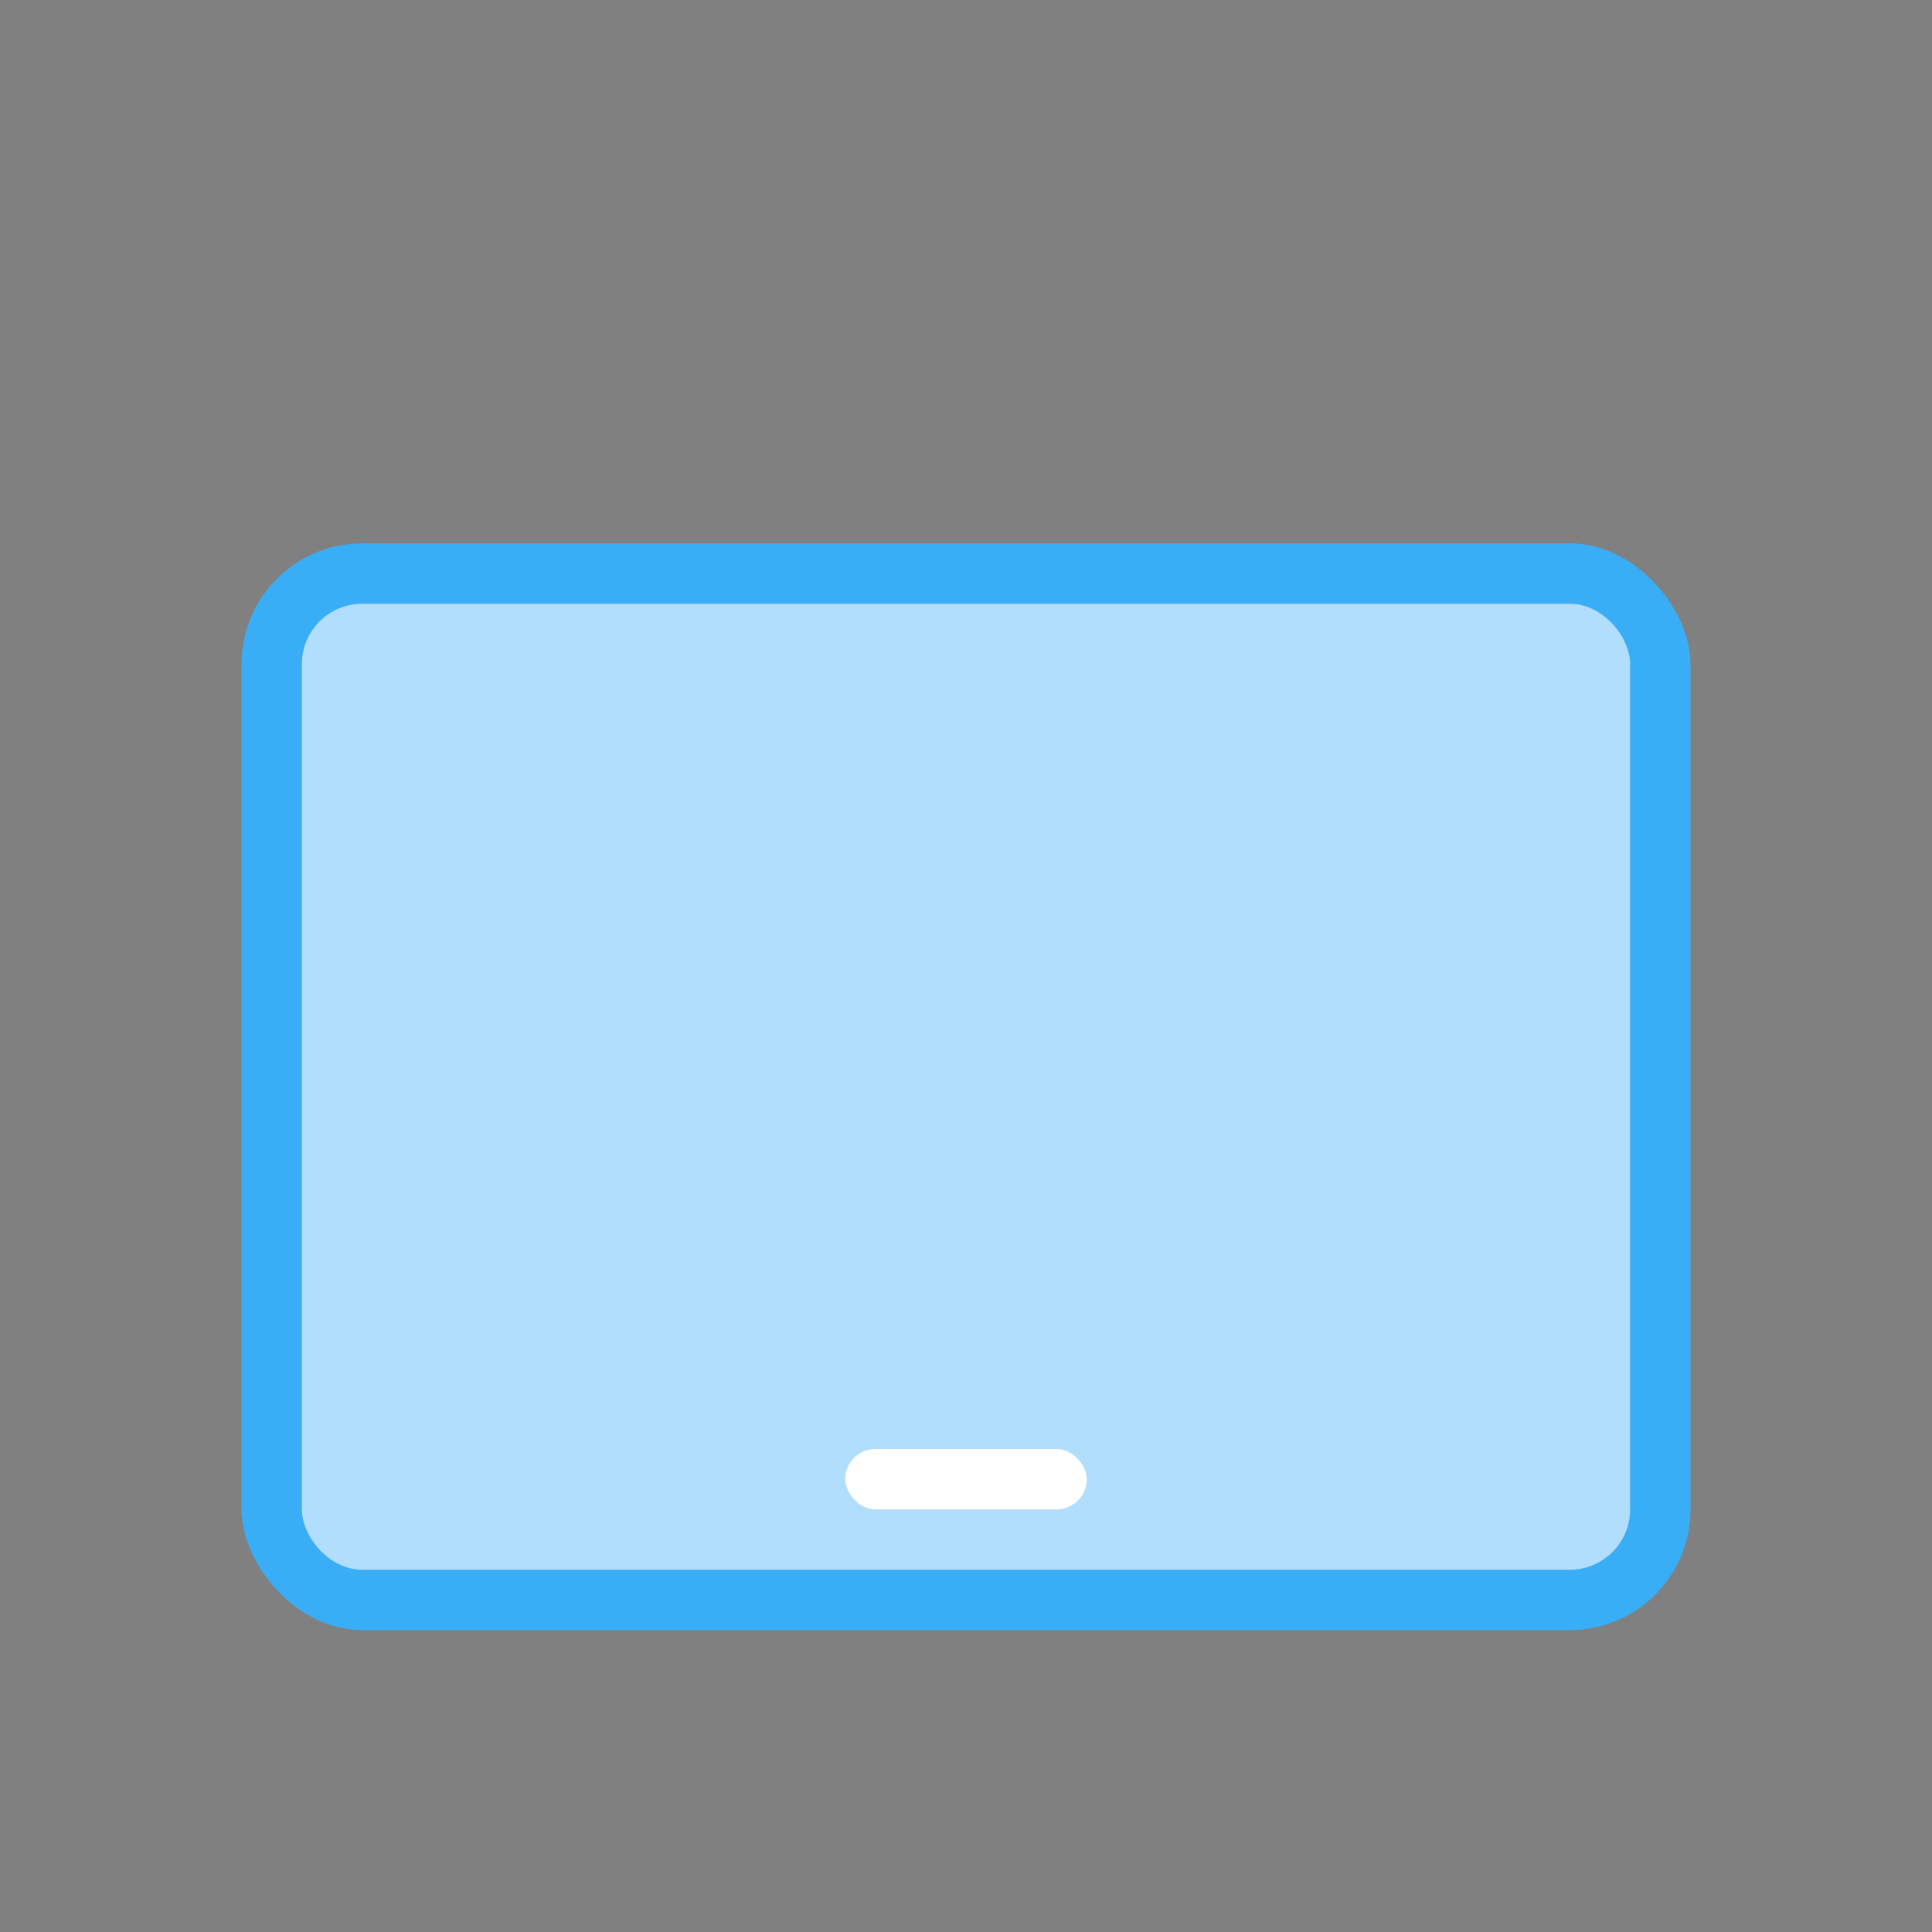 <?xml version="1.0" encoding="UTF-8" standalone="no"?>
<svg
   xmlns:dc="http://purl.org/dc/elements/1.1/"
   xmlns:cc="http://creativecommons.org/ns#"
   xmlns:rdf="http://www.w3.org/1999/02/22-rdf-syntax-ns#"
   xmlns:svg="http://www.w3.org/2000/svg"
   xmlns="http://www.w3.org/2000/svg"
   xmlns:sodipodi="http://sodipodi.sourceforge.net/DTD/sodipodi-0.dtd"
   xmlns:inkscape="http://www.inkscape.org/namespaces/inkscape"
   width="32"
   height="32"
   version="1.0"
   id="svg55"
   sodipodi:docname="computer.svg"
   inkscape:version="1.0.2 (e86c870879, 2021-01-15)">
  <rect width="100%" height="100%" fill="#808080" stroke="none"/>
  <sodipodi:namedview
     pagecolor="#ffffff"
     bordercolor="#666666"
     borderopacity="1"
     objecttolerance="10"
     gridtolerance="10"
     guidetolerance="10"
     inkscape:pageopacity="0"
     inkscape:pageshadow="2"
     inkscape:window-width="1920"
     inkscape:window-height="935"
     id="namedview57"
     showgrid="true"
     inkscape:snap-nodes="true"
     inkscape:snap-bbox="true"
     inkscape:bbox-nodes="true"
     inkscape:snap-bbox-edge-midpoints="true"
     inkscape:zoom="17.213631"
     inkscape:cx="-47.455632"
     inkscape:cy="54.80185"
     inkscape:window-x="0"
     inkscape:window-y="38"
     inkscape:window-maximized="1"
     inkscape:current-layer="svg55"
     inkscape:document-rotation="0">
    <inkscape:grid
       type="xygrid"
       id="grid884" />
  </sodipodi:namedview>
  <defs
     id="defs3">
    <style
       id="current-color-scheme"
       type="text/css">.ColorScheme-Text { color:#363636; }</style>
  </defs>
  <g
     id="g886"
     transform="translate(8,-1)">
    <path
       class="ColorScheme-Text"
       d="m -68.5,62 h 7 c 0.277,0 0.5,0.223 0.5,0.5 0,0.277 -0.223,0.5 -0.5,0.5 h -7 c -0.277,0 -0.5,-0.223 -0.5,-0.5 0,-0.277 0.223,-0.5 0.5,-0.5 z"
       fill="currentColor"
       id="path7" />
    <path
       class="ColorScheme-Text"
       d="m -71,50 c -1.108,0 -2,0.892 -2,2 v 7 c 0,1.108 0.892,2 2,2 h 12 c 1.108,0 2,-0.892 2,-2 v -7 c 0,-1.108 -0.892,-2 -2,-2 z m 0,1 h 12 c 0.554,0 1,0.446 1,1 v 7 c 0,0.554 -0.446,1 -1,1 h -12 c -0.554,0 -1,-0.446 -1,-1 v -7 c 0,-0.554 0.446,-1 1,-1 z"
       fill="currentColor"
       id="path9" />
  </g>
  <g
     id="22-22-computer"
     class="ColorScheme-Text"
     fill="currentColor"
     transform="translate(-38)">
    <rect
       x="16"
       y="42"
       width="22"
       height="22"
       opacity="0"
       id="rect12" />
    <path
       d="m 20,45 c -1.662,0 -3,1.338 -3,3 v 9 c 0,1.662 1.338,3 3,3 h 14 c 1.662,0 3,-1.338 3,-3 v -9 c 0,-1.662 -1.338,-3 -3,-3 z m 0,1 h 14 c 1.108,0 2,0.892 2,2 v 9 c 0,1.108 -0.892,2 -2,2 H 20 c -1.108,0 -2,-0.892 -2,-2 v -9 c 0,-1.108 0.892,-2 2,-2 z"
       id="path14" />
    <rect
       x="21"
       y="61"
       width="12"
       height="1"
       rx="0.5"
       ry="0.5"
       id="rect16" />
  </g>
  <g
     id="22-22-computer-laptop"
     transform="translate(-38,-32)"
     class="ColorScheme-Text"
     fill="currentColor">
    <rect
       x="16"
       y="42"
       width="22"
       height="22"
       opacity="0"
       id="rect41" />
    <path
       d="m 20,45 c -1.662,0 -3,1.338 -3,3 v 9 c 0,1.662 1.338,3 3,3 h 14 c 1.662,0 3,-1.338 3,-3 v -9 c 0,-1.662 -1.338,-3 -3,-3 z m 0,1 h 14 c 1.108,0 2,0.892 2,2 v 9 c 0,1.108 -0.892,2 -2,2 H 20 c -1.108,0 -2,-0.892 -2,-2 v -9 c 0,-1.108 0.892,-2 2,-2 z"
       id="path43" />
    <rect
       x="17"
       y="60"
       width="20"
       height="1"
       rx="0.5"
       ry="0.5"
       id="rect45" />
  </g>
  <g
     id="16-16-computer-laptop"
     transform="translate(-38)">
    <rect
       y="16"
       width="16"
       height="16"
       rx="0"
       ry="0"
       fill="none"
       opacity="0"
       id="rect48"
       x="0" />
    <path
       class="ColorScheme-Text"
       d="m 2,18 c -1.108,0 -2,0.892 -2,2 v 7 c 0,1.108 0.892,2 2,2 h 12 c 1.108,0 2,-0.892 2,-2 v -7 c 0,-1.108 -0.892,-2 -2,-2 z m 0,1 h 12 c 0.554,0 1,0.446 1,1 v 7 c 0,0.554 -0.446,1 -1,1 H 2 C 1.446,28 1,27.554 1,27 v -7 c 0,-0.554 0.446,-1 1,-1 z"
       fill="currentColor"
       id="path50" />
    <rect
       y="29"
       width="16"
       height="1"
       rx="0.5"
       ry="0.5"
       class="ColorScheme-Text"
       fill="currentColor"
       id="rect52"
       x="0" />
  </g>
  <g
     id="computer-laptop"
     transform="translate(-38)">
    <rect
       x="38"
       y="0"
       width="32"
       height="32"
       opacity="0"
       id="rect30" />
    <g
       id="g909"
       transform="translate(-34,-35)">
      <rect
         style="fill:#39adf5;stroke-width:2.703;stroke-linecap:round;paint-order:stroke fill markers;fill-opacity:1"
         id="rect900"
         width="24"
         height="18"
         x="76"
         y="44"
         ry="2" />
      <rect
         style="fill:#b1defd;fill-opacity:1;stroke-width:2.44;stroke-linecap:round;paint-order:stroke fill markers"
         id="rect902"
         width="22"
         height="16"
         x="77"
         y="45"
         ry="1" />
      <rect
         style="fill:#ffffff;fill-opacity:1;stroke-width:2.303;stroke-linecap:round;paint-order:stroke fill markers"
         id="rect904"
         width="4"
         height="1"
         x="86"
         y="59"
         ry="0.5" />
    </g>
  </g>
  <g
     id="computer"
     transform="translate(-38,32)">
    <rect
       x="38"
       y="0"
       width="32"
       height="32"
       opacity="0"
       id="rect923" />
    <g
       id="g931"
       transform="translate(-34,-35)">
      <rect
         style="fill:#39adf5;stroke-width:2.85;stroke-linecap:round;paint-order:stroke fill markers;fill-opacity:1"
         id="rect925"
         width="24"
         height="20"
         x="76"
         y="42"
         ry="2" />
      <rect
         style="fill:#b1defd;fill-opacity:1;stroke-width:2.44;stroke-linecap:round;paint-order:stroke fill markers"
         id="rect927"
         width="22"
         height="16"
         x="77"
         y="43"
         ry="1" />
      <rect
         style="fill:#ffffff;fill-opacity:1;stroke-width:2.303;stroke-linecap:round;paint-order:stroke fill markers"
         id="rect929"
         width="4"
         height="1"
         x="86"
         y="60"
         ry="0.5" />
    </g>
  </g>
  <g
     id="16-16-computer">
    <rect
       y="48"
       width="16"
       height="16"
       rx="0"
       ry="0"
       fill="none"
       id="rect5"
       x="-38" />
    <g
       id="g879"
       transform="translate(57,-1)">
      <path
         id="rect870"
         style="opacity:1;fill:#363636;fill-opacity:1;stroke:none;stroke-width:0.889;stroke-linecap:round;stroke-linejoin:round;paint-order:stroke fill markers"
         d="m -93,50 c -1.108,0 -2,0.892 -2,2 v 7 c 0,1.108 0.892,2 2,2 h 12 c 1.108,0 2,-0.892 2,-2 v -7 c 0,-1.108 -0.892,-2 -2,-2 z m 1,2 h 10 c 0.554,0 1,0.446 1,1 v 5 c 0,0.554 -0.446,1 -1,1 h -10 c -0.554,0 -1,-0.446 -1,-1 v -5 c 0,-0.554 0.446,-1 1,-1 z" />
      <rect
         style="opacity:1;fill:#363636;fill-opacity:1;stroke:none;stroke-width:0.889;stroke-linecap:round;stroke-linejoin:round;paint-order:stroke fill markers"
         id="rect875"
         width="8"
         height="2"
         x="-91"
         y="62"
         rx="1" />
    </g>
  </g>
</svg>

